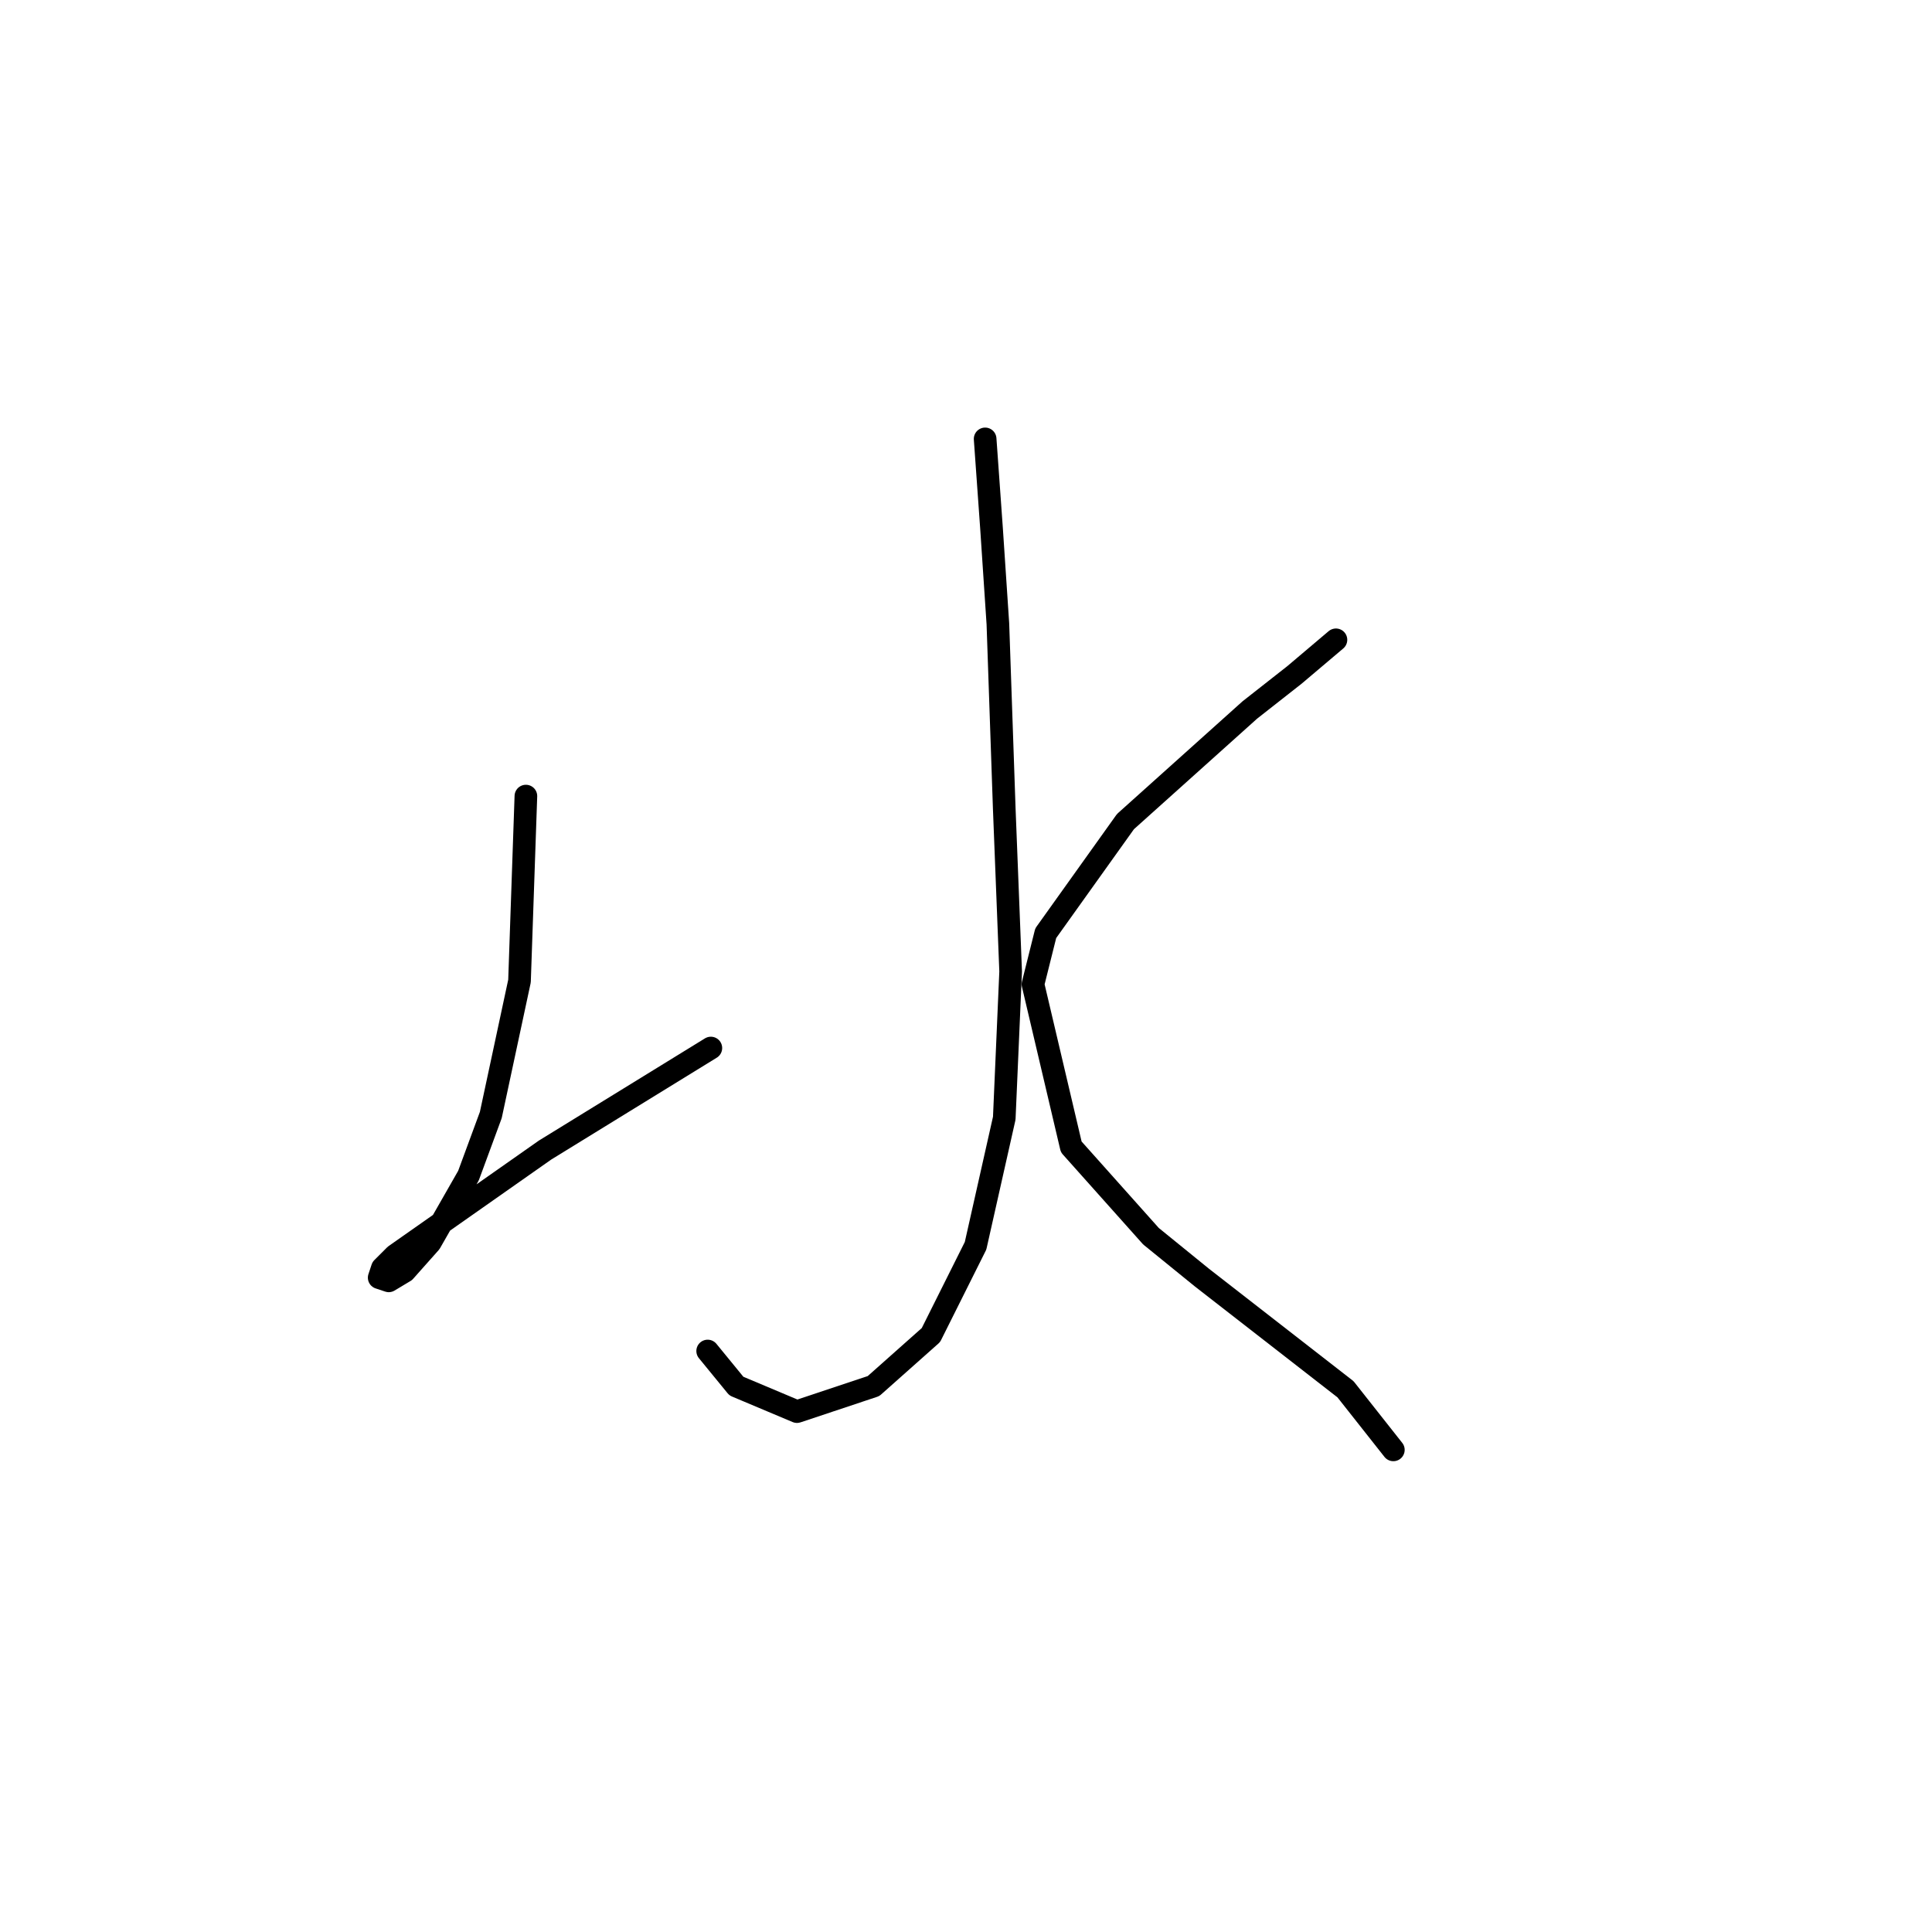 <?xml version="1.0" standalone="no"?>
    <svg width="256" height="256" xmlns="http://www.w3.org/2000/svg" version="1.1">
    <polyline stroke="black" stroke-width="3" stroke-linecap="round" fill="transparent" stroke-linejoin="round" points="130.535 58.156 131.38 69.989 132.225 82.666 133.07 107.176 133.915 128.728 133.07 148.167 129.267 165.07 123.351 176.903 115.744 183.664 105.602 187.045 97.573 183.664 93.77 179.016 93.77 179.016 " />
        <polyline stroke="black" stroke-width="3" stroke-linecap="round" fill="transparent" stroke-linejoin="round" points="69.683 105.486 68.837 129.996 65.034 147.744 62.076 155.773 57.005 164.648 53.624 168.451 51.511 169.719 50.244 169.296 50.666 168.028 52.357 166.338 72.218 152.393 94.192 138.87 94.192 138.87 " />
        <polyline stroke="black" stroke-width="3" stroke-linecap="round" fill="transparent" stroke-linejoin="round" points="177.019 84.779 171.526 89.428 165.609 94.076 149.129 108.867 138.564 123.657 136.874 130.418 141.945 151.97 152.509 163.803 159.271 169.296 178.287 184.087 184.626 192.116 184.626 192.116 " />
        </svg>